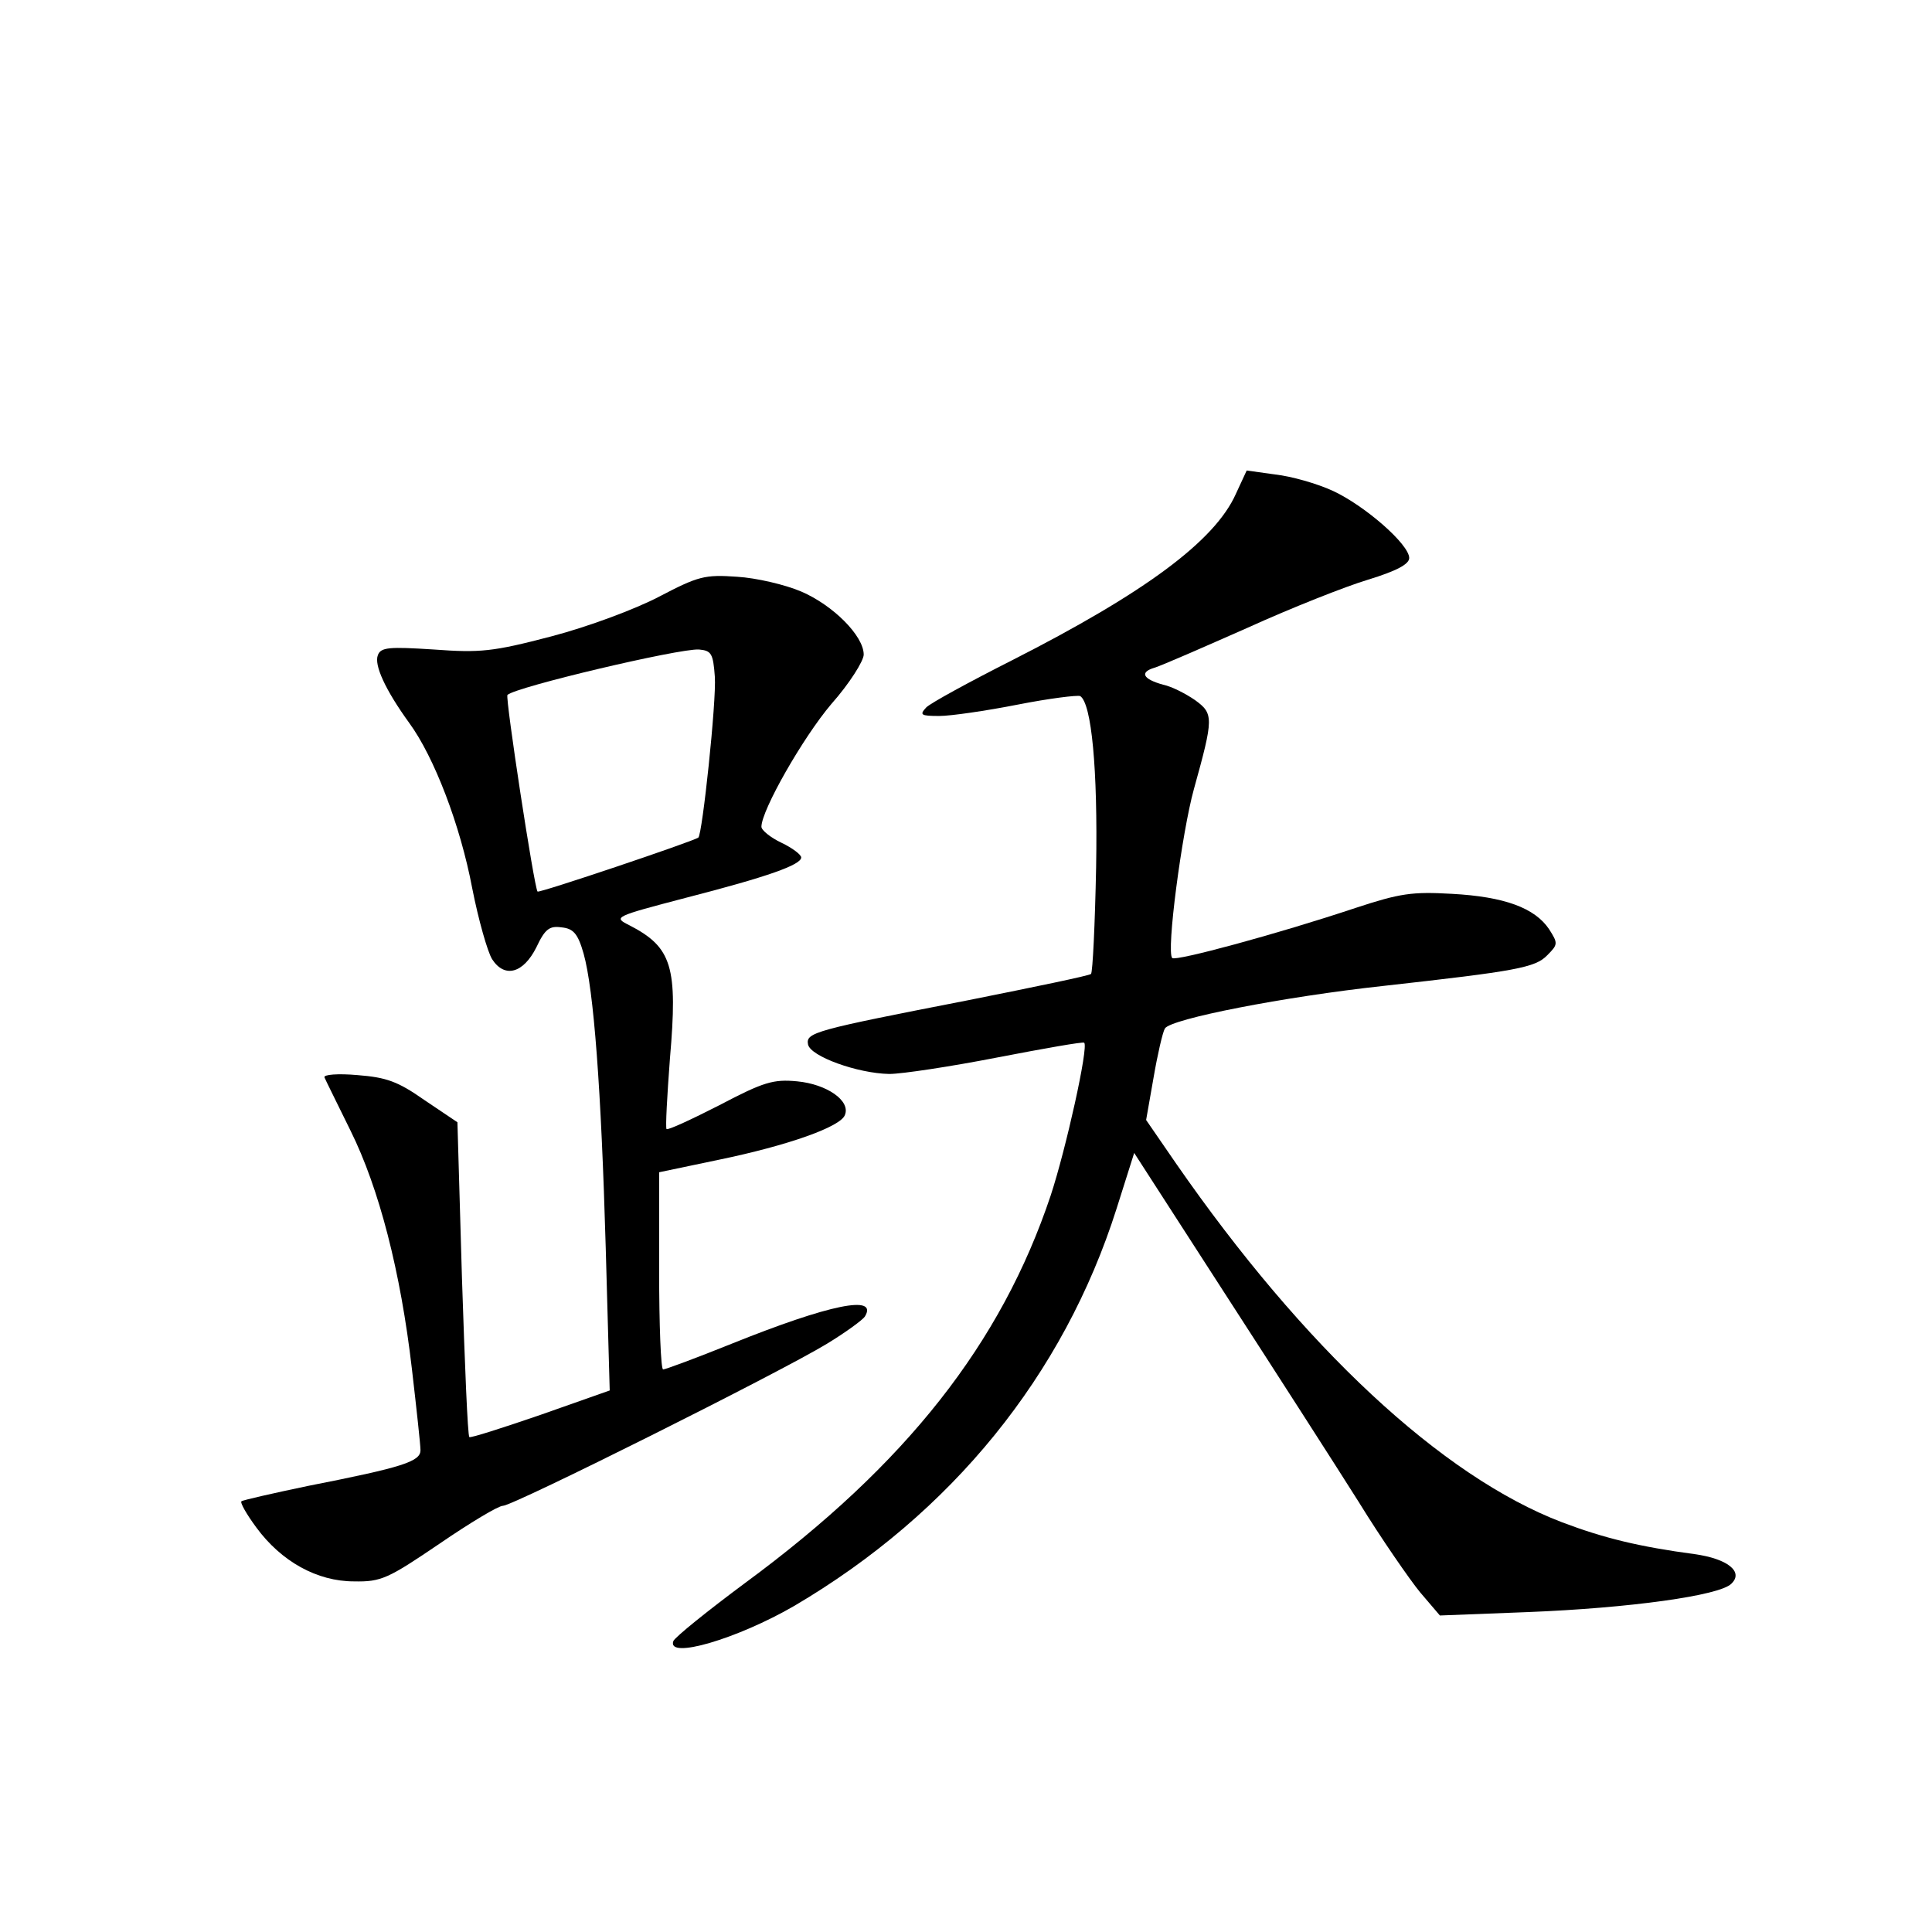 <?xml version="1.0" standalone="no"?>
<!DOCTYPE svg PUBLIC "-//W3C//DTD SVG 20010904//EN"
 "http://www.w3.org/TR/2001/REC-SVG-20010904/DTD/svg10.dtd">
<svg version="1.0" xmlns="http://www.w3.org/2000/svg"
 width="340pt" height="340pt" viewBox="0 0 340 340"
 preserveAspectRatio="xMidYMid meet">
<g transform="translate(0,340) scale(0.1,-0.1)"
fill="#000000" stroke="none">
<path d="M2175 2531 c-37 -83 -160 -174 -394 -293 -75 -38 -143 -75 -151 -83
-12 -13 -10 -15 23 -15 20 0 82 9 138 20 56 11 105 17 110 15 20 -13 31 -128
28 -301 -2 -100 -6 -185 -9 -188 -3 -3 -100 -23 -215 -46 -272 -53 -287 -57
-283 -78 4 -21 87 -51 143 -52 22 0 108 13 190 29 83 16 151 28 153 26 8 -7
-32 -187 -59 -269 -87 -260 -254 -473 -538 -682 -66 -49 -123 -95 -126 -102
-12 -33 113 4 213 62 277 163 474 406 567 699 l31 98 160 -248 c88 -136 194
-301 235 -366 40 -65 90 -137 108 -159 l35 -41 155 6 c178 7 338 29 358 50 22
21 -7 44 -65 52 -97 13 -159 28 -233 56 -212 81 -455 308 -679 631 l-53 77 13
74 c7 41 16 80 20 87 10 17 210 56 385 75 233 26 267 32 288 54 19 19 19 21 3
46 -25 37 -78 57 -171 62 -70 4 -91 1 -170 -25 -138 -46 -316 -94 -322 -88
-11 10 17 221 38 297 35 126 35 133 2 157 -16 11 -41 24 -56 27 -36 10 -42 22
-15 30 13 4 86 36 163 70 77 35 173 73 213 85 49 15 72 27 72 38 0 24 -78 92
-134 118 -28 13 -74 26 -102 29 l-50 7 -19 -41z"/>
<path d="M1160 2350 c-42 -22 -125 -53 -190 -70 -103 -27 -125 -29 -207 -23
-78 5 -93 4 -98 -10 -7 -17 13 -61 55 -119 44 -60 90 -180 111 -291 11 -56 27
-112 35 -125 22 -34 55 -25 78 21 15 32 23 38 44 35 21 -2 29 -11 39 -46 18
-64 31 -238 39 -518 l7 -251 -122 -43 c-67 -23 -123 -41 -125 -39 -3 2 -8 128
-13 279 l-8 275 -58 39 c-47 33 -67 40 -118 44 -34 3 -60 1 -58 -4 2 -5 23
-47 46 -94 50 -101 88 -247 108 -420 8 -69 15 -133 15 -142 0 -20 -30 -30
-198 -63 -62 -13 -115 -25 -117 -27 -3 -2 9 -23 26 -46 44 -60 107 -95 172
-95 48 -1 60 5 150 66 54 37 104 67 112 67 18 0 488 235 570 285 33 20 63 42
67 48 24 39 -61 22 -235 -48 -62 -25 -116 -45 -120 -45 -4 0 -7 78 -7 173 l0
174 105 22 c121 25 215 58 222 79 10 25 -32 54 -84 59 -42 4 -59 -1 -137 -42
-49 -25 -90 -44 -93 -42 -2 3 1 58 6 124 14 162 4 196 -72 235 -28 14 -26 15
100 48 144 37 203 58 203 71 0 5 -16 17 -35 26 -19 9 -35 22 -35 28 0 29 73
157 123 216 32 36 57 76 57 87 0 33 -54 87 -110 111 -28 12 -79 24 -113 26
-57 4 -68 1 -137 -35z m98 -141 c3 -43 -22 -277 -29 -283 -10 -7 -280 -98
-283 -95 -6 7 -57 341 -53 346 14 14 302 82 337 80 22 -2 25 -7 28 -48z"/>
</g>
</svg>
